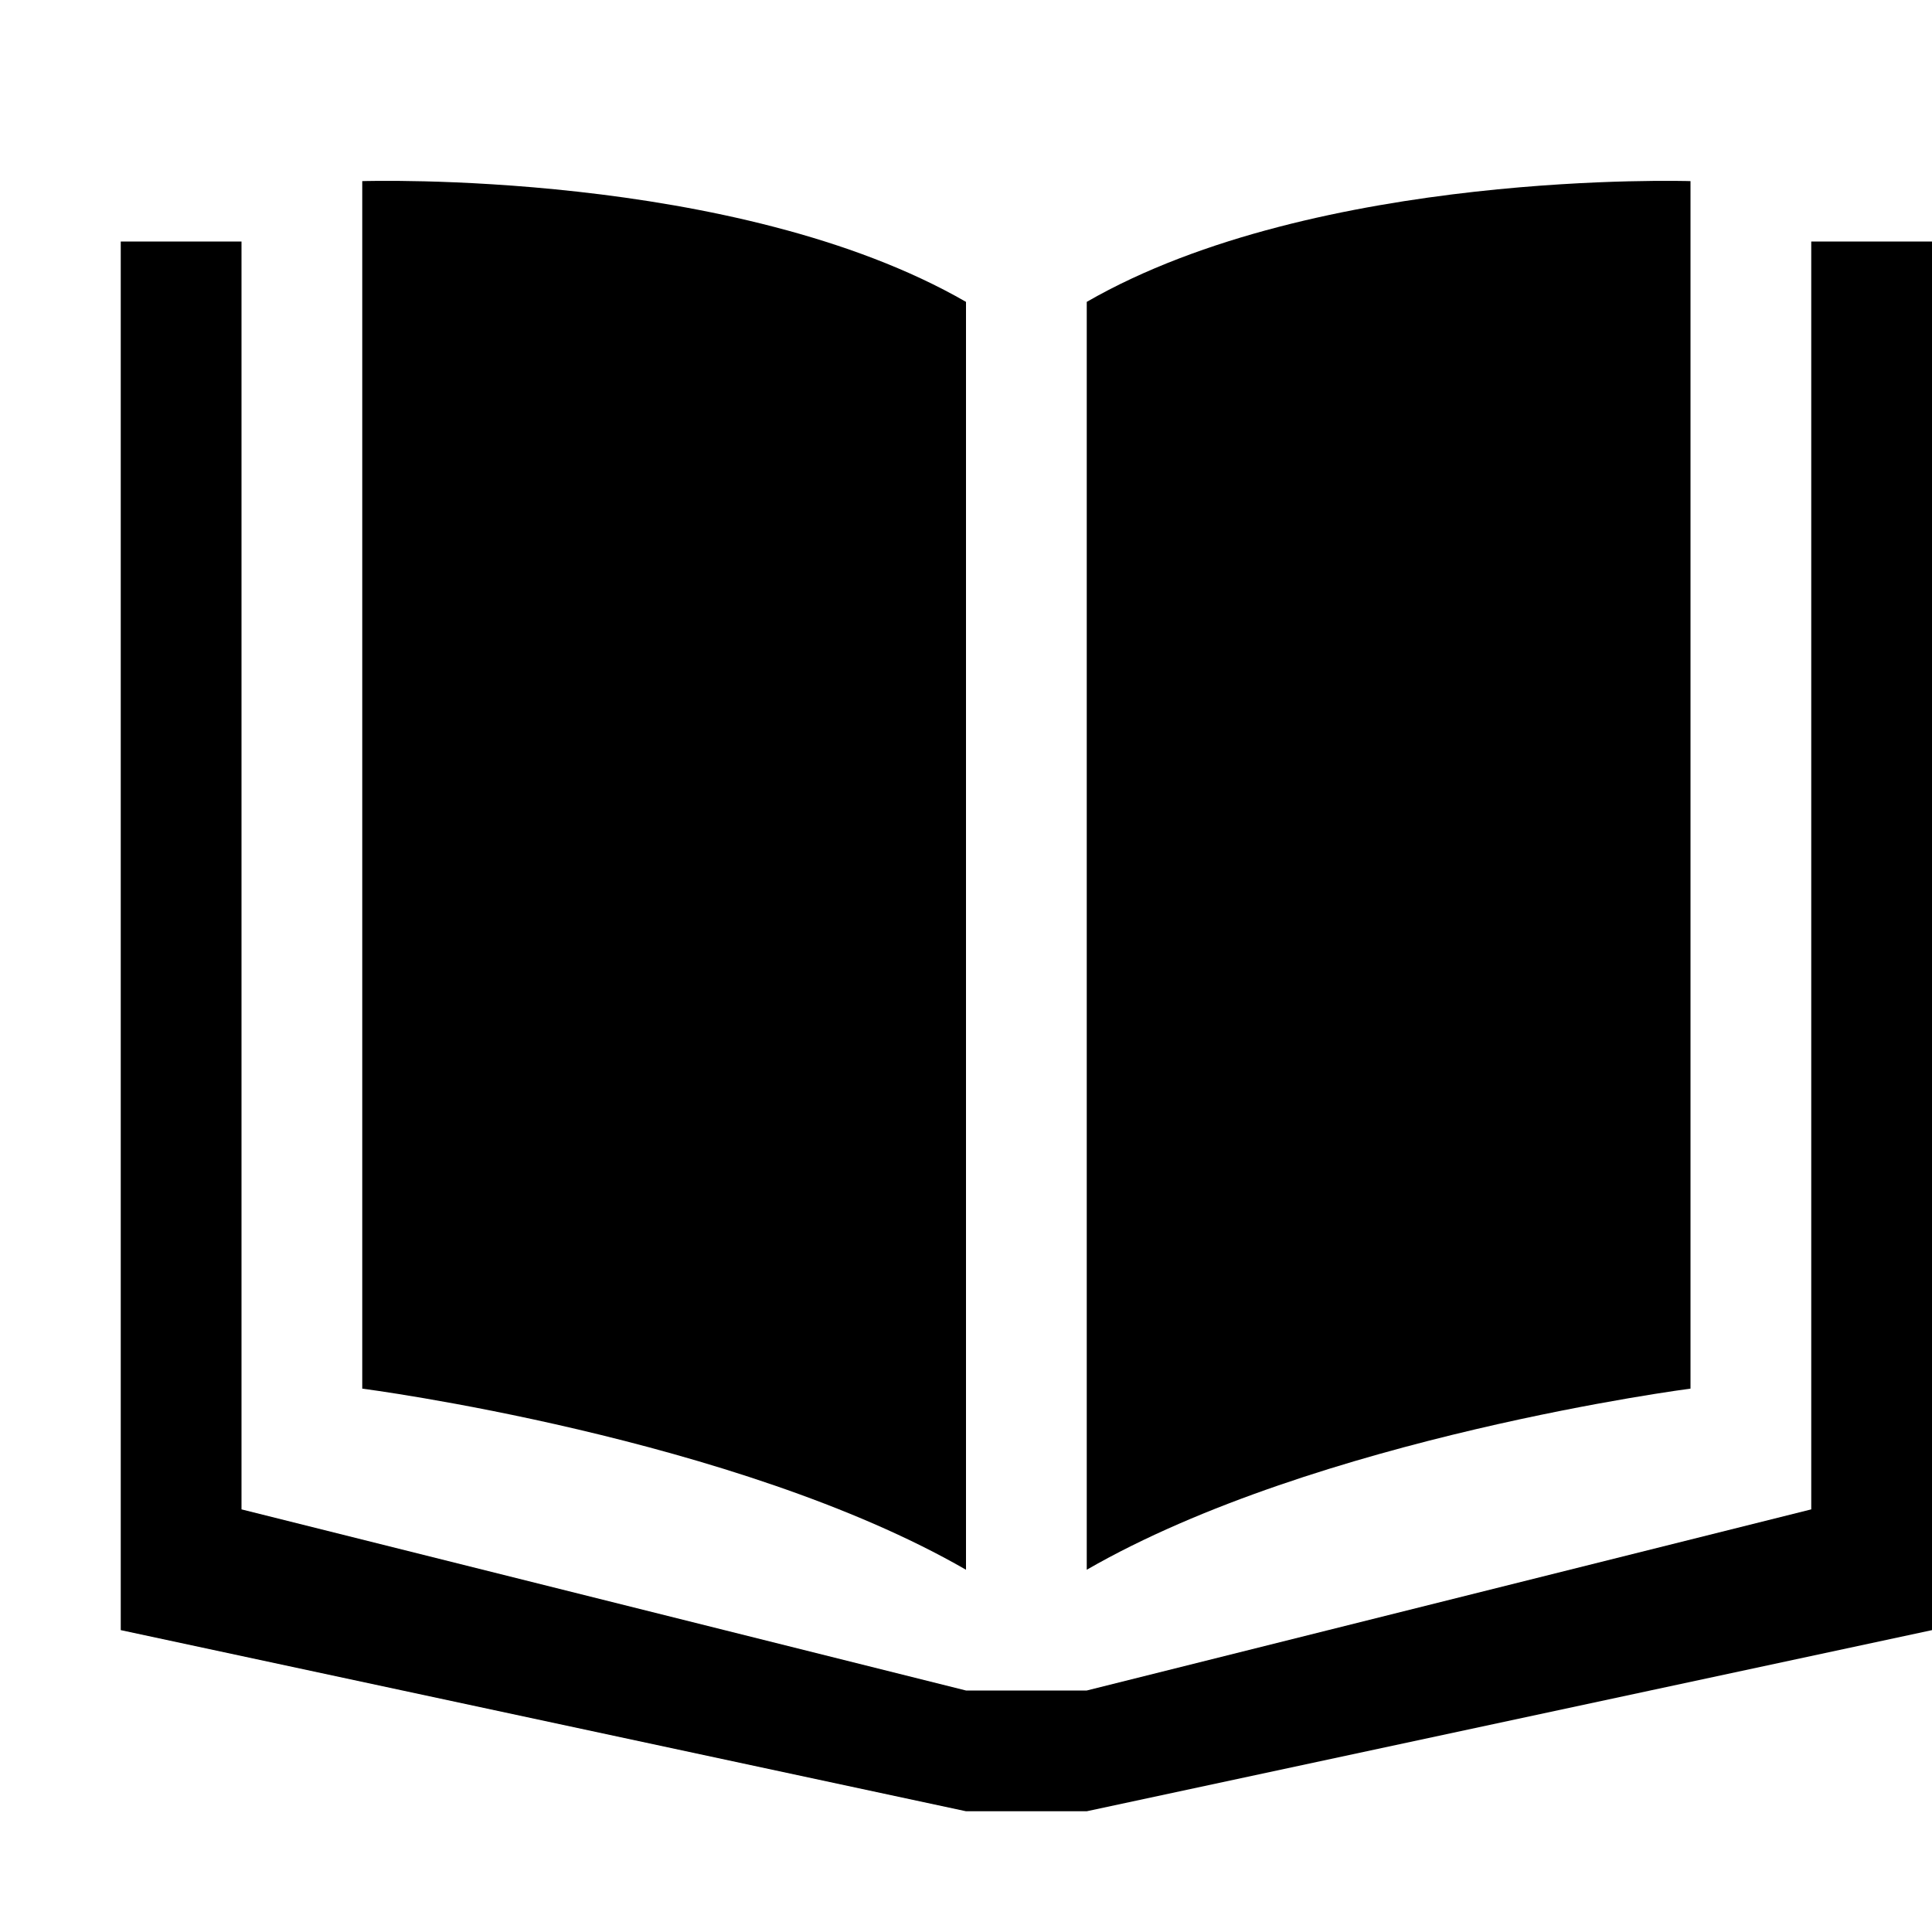 <?xml version="1.0" encoding="utf-8"?>
<!-- Generator: Adobe Illustrator 15.0.2, SVG Export Plug-In  -->
<!DOCTYPE svg PUBLIC "-//W3C//DTD SVG 1.1 Tiny//EN" "http://www.w3.org/Graphics/SVG/1.1/DTD/svg11-tiny.dtd">
<svg version="1.1" baseProfile="tiny"
	 xmlns="http://www.w3.org/2000/svg" xmlns:xlink="http://www.w3.org/1999/xlink" xmlns:a="http://ns.adobe.com/AdobeSVGViewerExtensions/3.0/"
	 x="0px" y="0px" width="32px" height="32px" viewBox="0 0 32 32" overflow="visible" xml:space="preserve">
<defs>
</defs>
<rect fill="none" width="32" height="32"/>
<path d="M16,5C12.182,2.8,6,3,6,3v20c0,0,6.182,0.8,10,3V5z"/>
<path d="M18,5c3.819-2.2,10-2,10-2v20c0,0-6.181,0.8-10,3V5z"/>
<polygon points="30,4 30,25 18,28 16,28 4,25 4,4 2,4 2,24.533 2,27 16,30 18,30 32,27 32,24.533 32,4 "/>
</svg>
